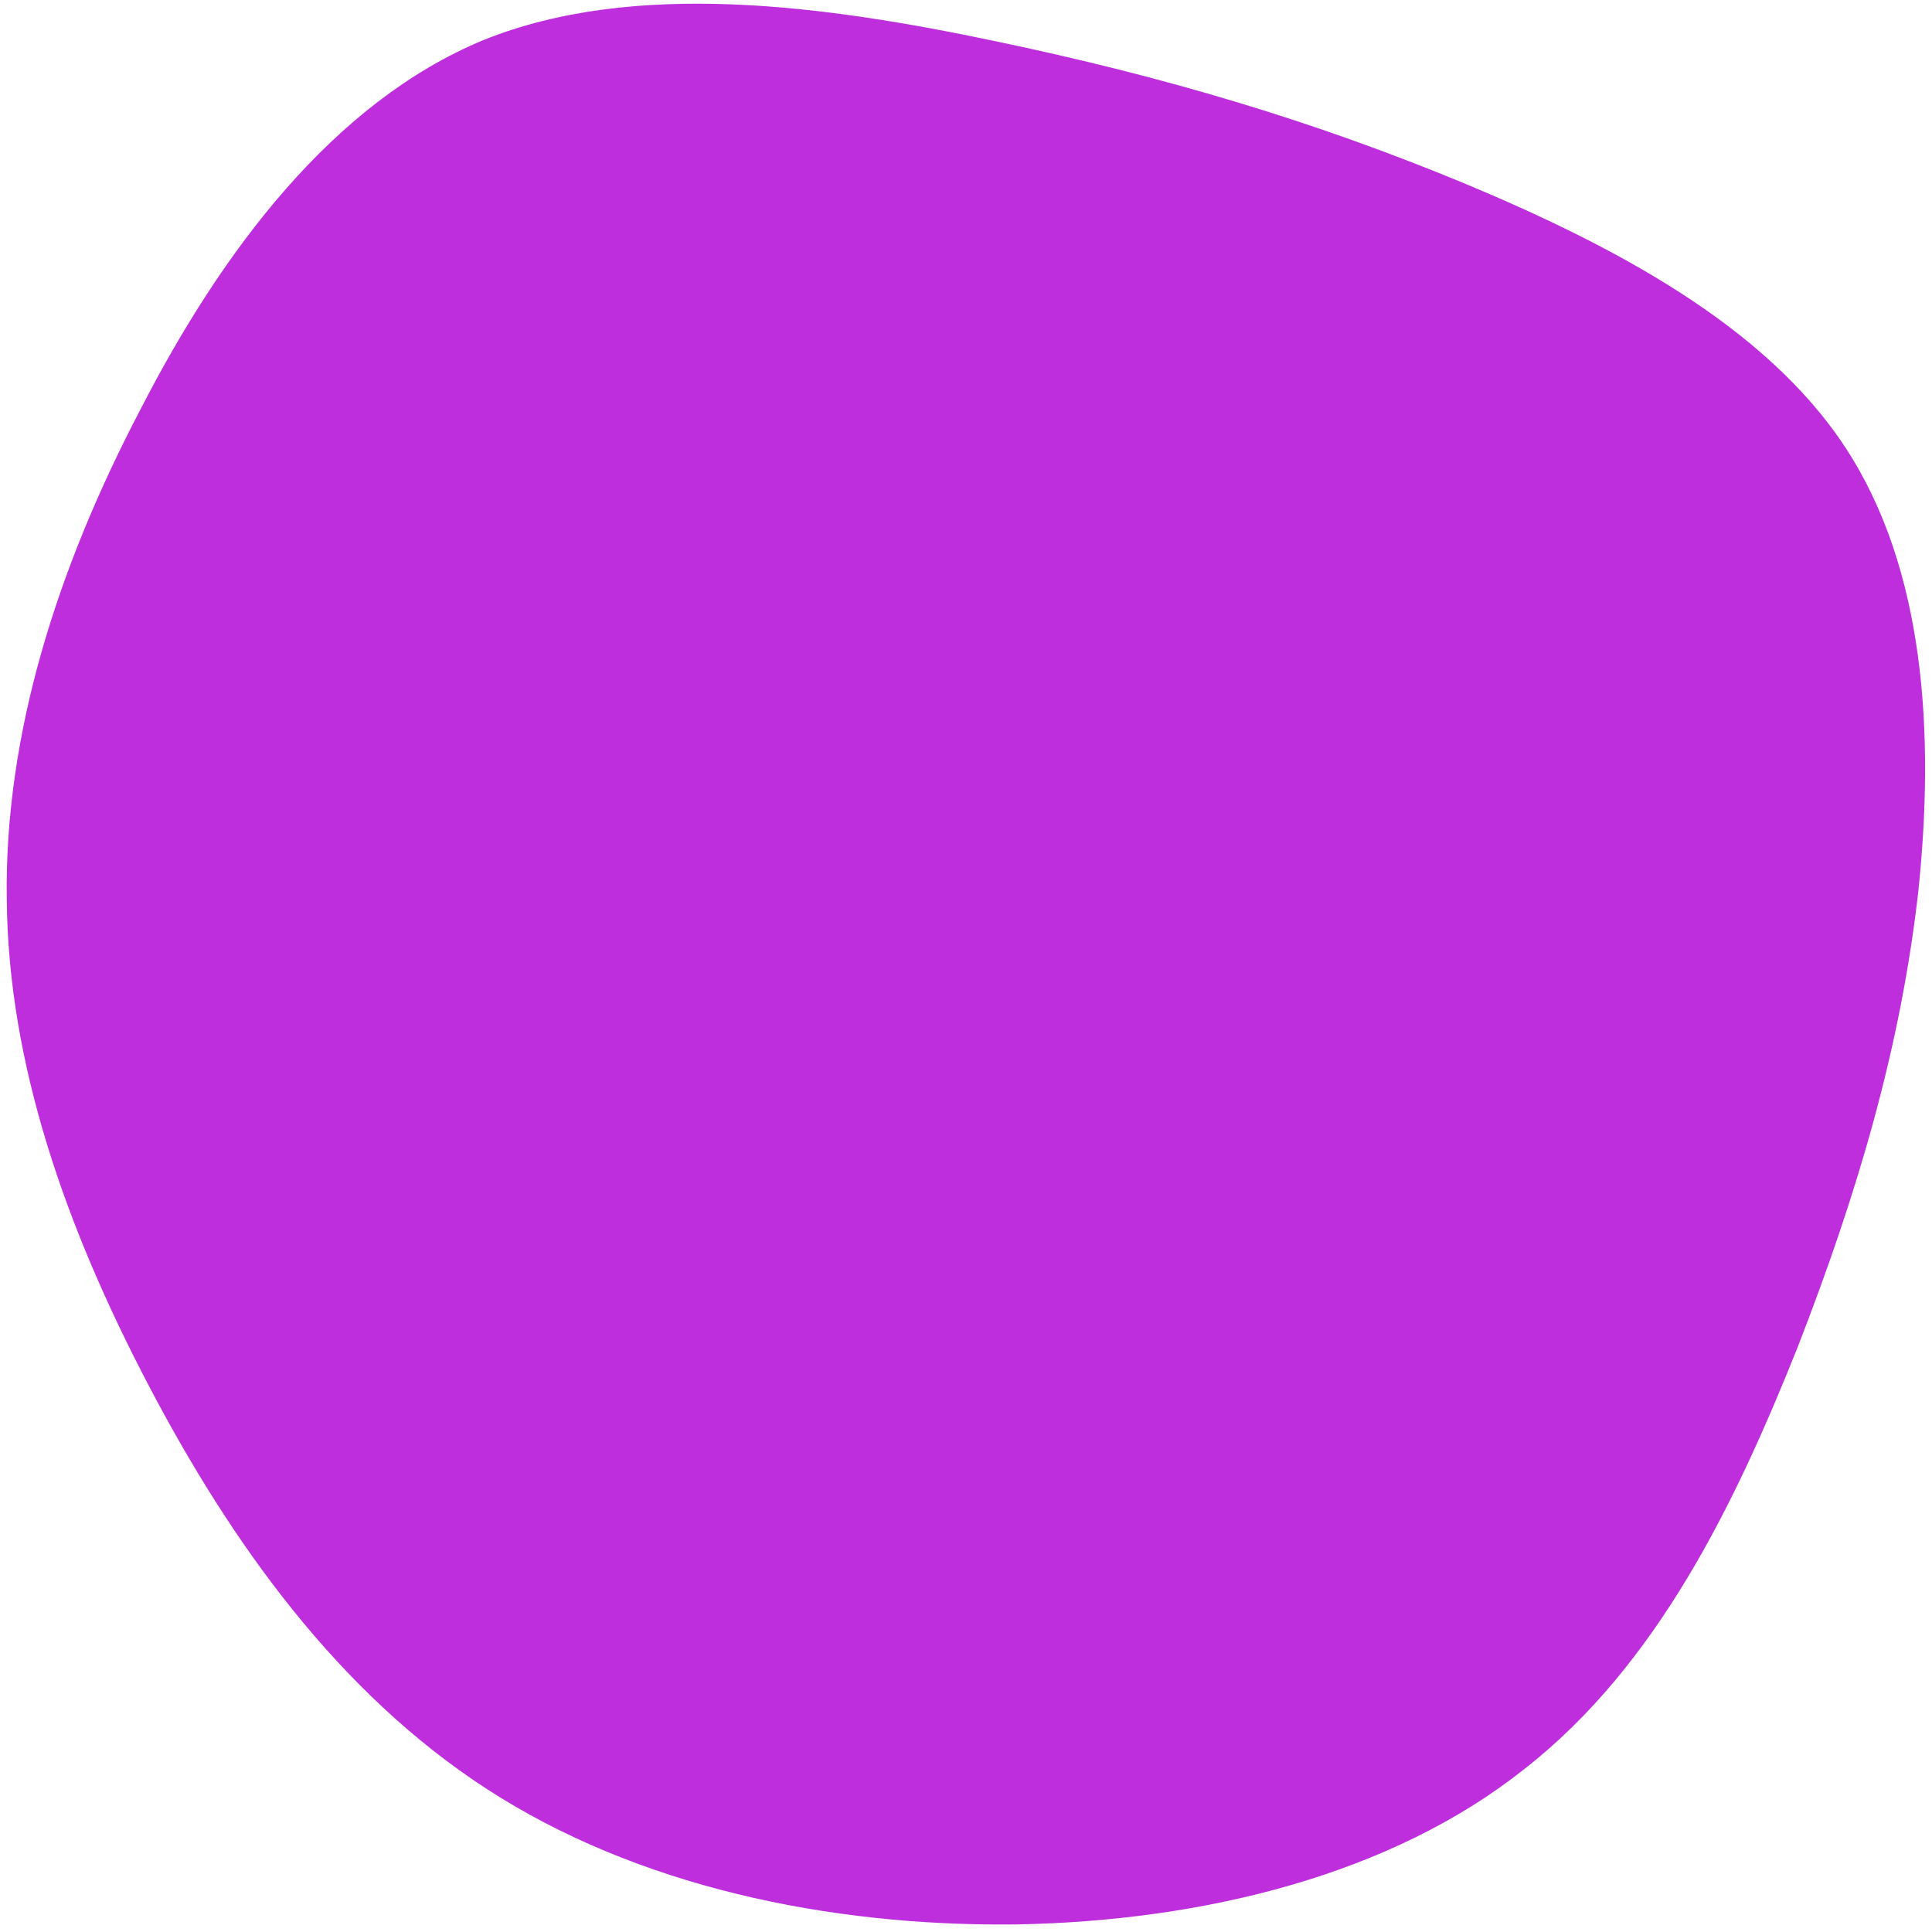 <?xml version="1.0" encoding="UTF-8" standalone="no" ?>
<!DOCTYPE svg PUBLIC "-//W3C//DTD SVG 1.1//EN" "http://www.w3.org/Graphics/SVG/1.1/DTD/svg11.dtd">
<svg xmlns="http://www.w3.org/2000/svg" xmlns:xlink="http://www.w3.org/1999/xlink" version="1.1" width="1080" height="1080" viewBox="0 0 1080 1080" xml:space="preserve">
<desc>Created with Fabric.js 5.2.4</desc>
<defs>
</defs>
<g transform="matrix(1 0 0 1 540 540)" id="532a223c-ba21-4e68-8ea0-69fc8cb90e68"  >
<rect style="stroke: none; stroke-width: 1; stroke-dasharray: none; stroke-linecap: butt; stroke-dashoffset: 0; stroke-linejoin: miter; stroke-miterlimit: 4; fill: rgb(255,255,255); fill-rule: nonzero; opacity: 1; visibility: hidden;" vector-effect="non-scaling-stroke"  x="-540" y="-540" rx="0" ry="0" width="1080" height="1080" />
</g>
<g transform="matrix(1 0 0 1 540 540)" id="0cc211a0-a104-4955-8220-5acb0ff4e2d7"  >
</g>
<g transform="matrix(1 0 0 1 540 540)"  >
<g style="" vector-effect="non-scaling-stroke"   >
		<g transform="matrix(1 0 0 1 0 0)"  >
<rect style="stroke: none; stroke-width: 1; stroke-dasharray: none; stroke-linecap: butt; stroke-dashoffset: 0; stroke-linejoin: miter; stroke-miterlimit: 4; fill: rgb(190,46,221); fill-rule: nonzero; opacity: 1; visibility: hidden;" vector-effect="non-scaling-stroke"  x="-540" y="-540" rx="0" ry="0" width="1080" height="1080" />
</g>
		<g transform="matrix(6.5 0 0 6.2 -0.03 -1.03)"  >
<path style="stroke: rgb(0,0,0); stroke-width: 0; stroke-dasharray: none; stroke-linecap: butt; stroke-dashoffset: 0; stroke-linejoin: miter; stroke-miterlimit: 4; fill: rgb(190,46,221); fill-rule: nonzero; opacity: 1;" vector-effect="non-scaling-stroke"  transform=" translate(4.41, -5.82)" d="M 38.4 -64.6 C 51.2 -59 64.3 -51.8 71.2 -40.8 C 78.1 -29.8 78.9 -14.9 77.5 -0.8 C 76 13.2 72.3 26.4 67.1 40.4 C 61.8 54.3 55.1 69 43.6 78.4 C 32.2 87.9 16.1 92.1 -0.1 92.4 C -16.4 92.6 -32.8 88.9 -45.6 80.2 C -58.4 71.5 -67.6 58 -74.7 43.8 C -81.8 29.6 -86.8 14.8 -86.9 -0.1 C -87.1 -15 -82.5 -30 -75.4 -44.2 C -68.4 -58.5 -58.8 -71.9 -45.9 -77.5 C -32.9 -83 -16.4 -80.6 -1.9 -77.4 C 12.7 -74.2 25.5 -70.2 38.4 -64.6 Z" stroke-linecap="round" />
</g>
</g>
</g>
<g transform="matrix(NaN NaN NaN NaN 0 0)"  >
<g style=""   >
</g>
</g>
</svg>